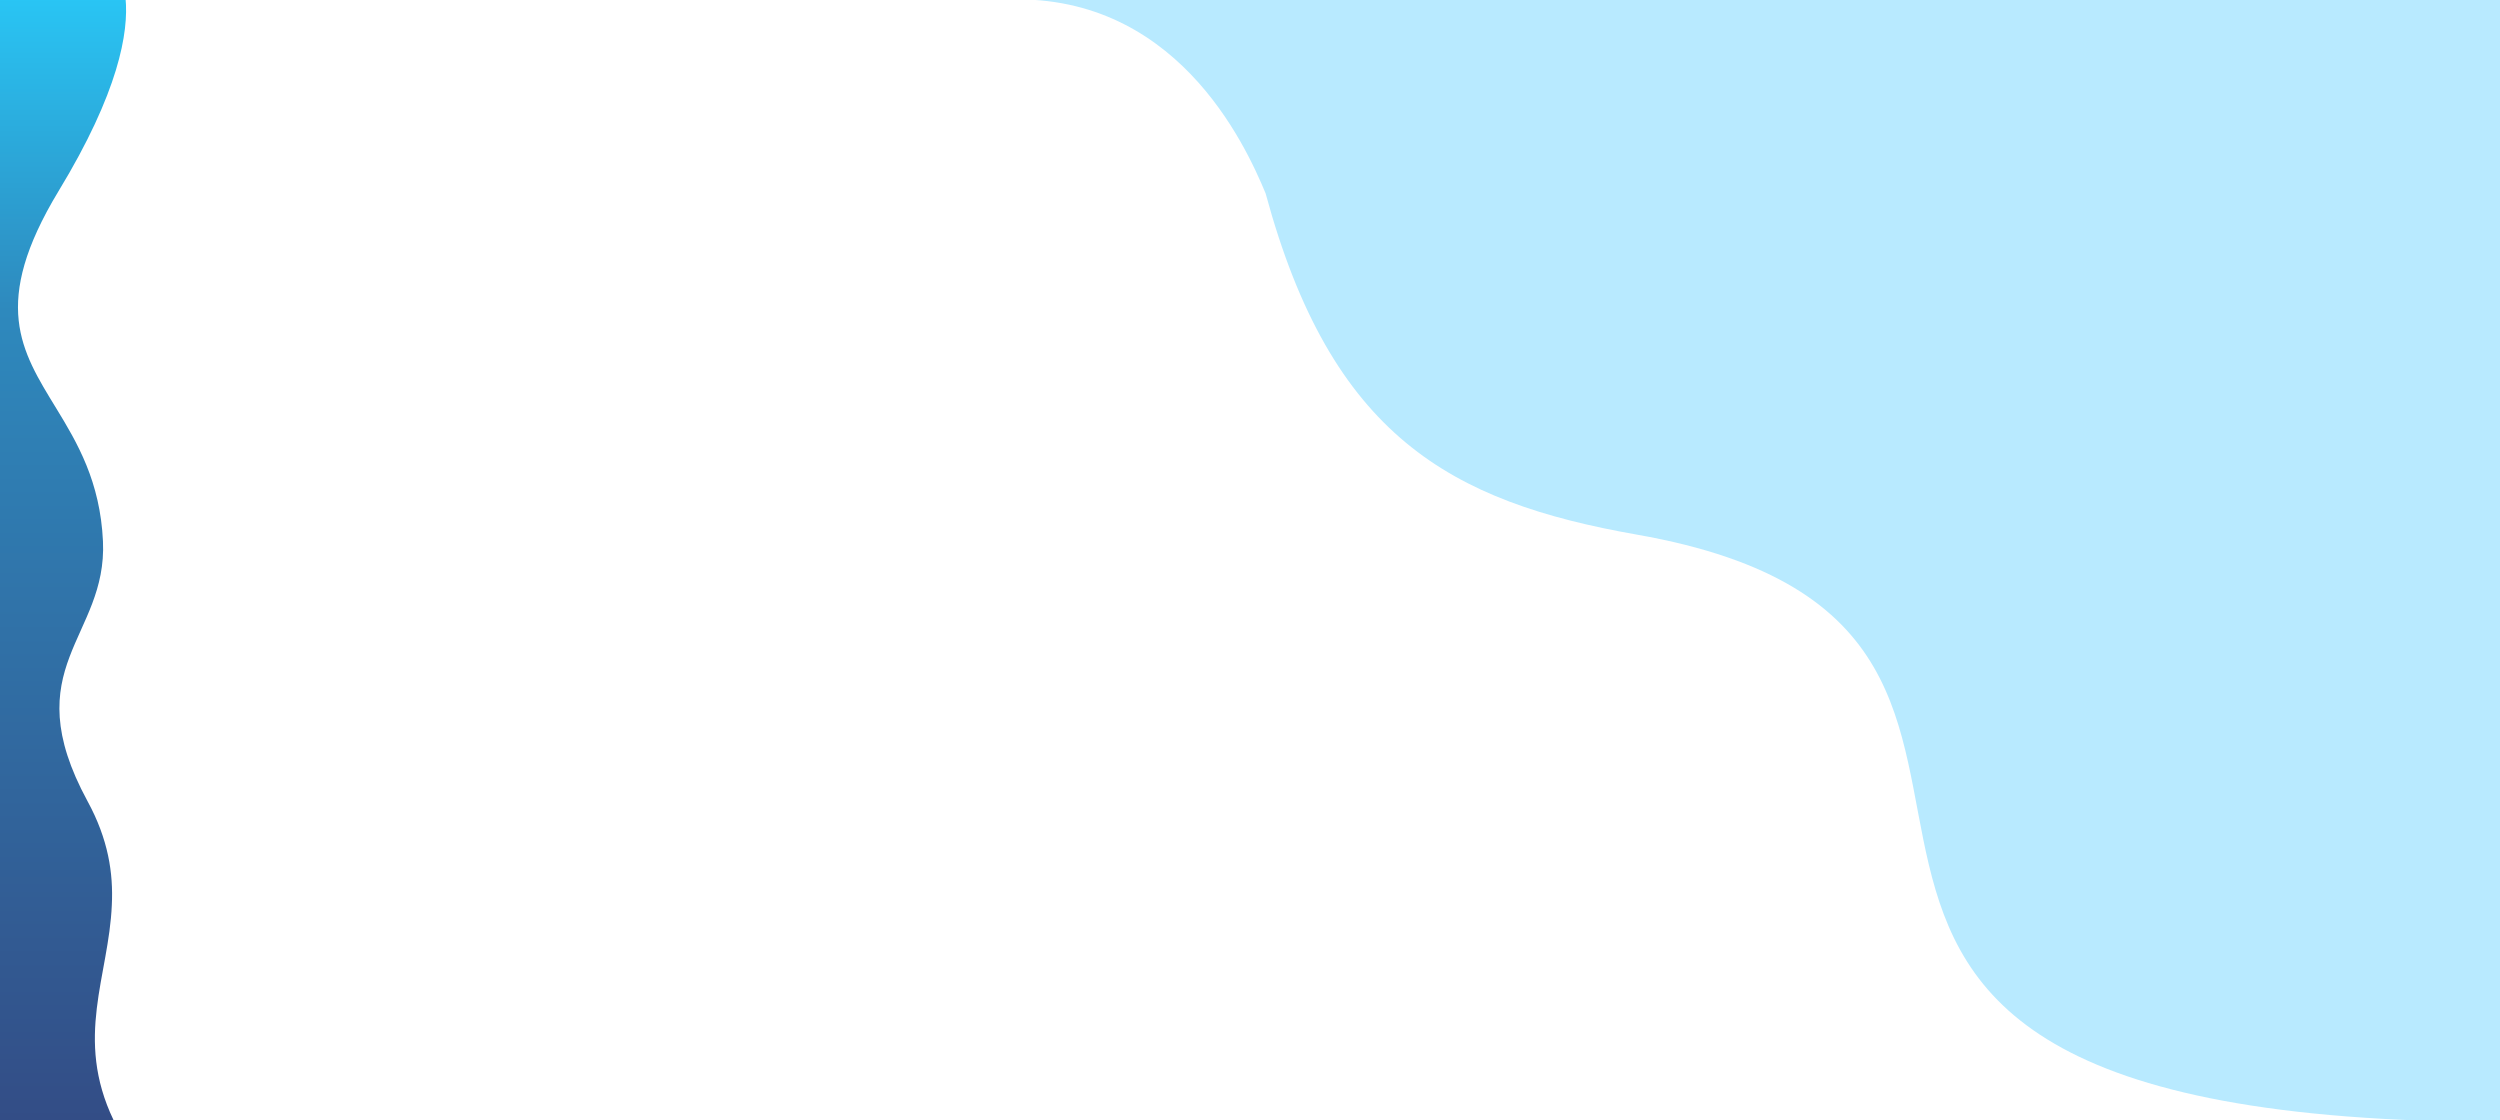 <?xml version="1.0" encoding="UTF-8"?>
<!DOCTYPE svg PUBLIC "-//W3C//DTD SVG 1.1//EN" "http://www.w3.org/Graphics/SVG/1.1/DTD/svg11.dtd">
<!-- Creator: CorelDRAW X7 -->
<svg xmlns="http://www.w3.org/2000/svg" xml:space="preserve" width="14.398in" height="6.452in" version="1.1" style="shape-rendering:geometricPrecision; text-rendering:geometricPrecision; image-rendering:optimizeQuality; fill-rule:evenodd; clip-rule:evenodd"
viewBox="0 0 14398 6452"
 xmlns:xlink="http://www.w3.org/1999/xlink">
 <defs>
  <style type="text/css">
   <![CDATA[
    .fil0 {fill:#B8EAFF;fill-rule:nonzero}
    .fil1 {fill:url(#id0)}
   ]]>
  </style>
  <linearGradient id="id0" gradientUnits="userSpaceOnUse" x1="351.823" y1="-10.268" x2="351.823" y2="6451.41">
   <stop offset="0" style="stop-opacity:1; stop-color:#29C5F4"/>
   <stop offset="0.278" style="stop-opacity:1; stop-color:#2E89BD"/>
   <stop offset="1" style="stop-opacity:1; stop-color:#334D86"/>
  </linearGradient>
 </defs>
 <g id="Layer_x0020_1">
  <g id="_1089736784">
   <path class="fil0" d="M9427 3079c-1074,-189 -1760,-567 -2138,-1965 -118,-284 -523,-1172 -1520,-1115 3957,0 8652,0 8652,0l0 6463c-5339,0 -1830,-2827 -4994,-3383z"/>
   <path class="fil1" d="M-23 6451l677 0c-227,-474 -27,-830 -10,-1239 9,-183 -20,-378 -140,-598 -421,-775 115,-941 89,-1497 -16,-343 -147,-566 -270,-767 -201,-329 -378,-601 14,-1249 0,0 1,0 0,0 347,-571 405,-916 386,-1111l-746 0 0 6461z"/>
  </g>
 </g>
</svg>
